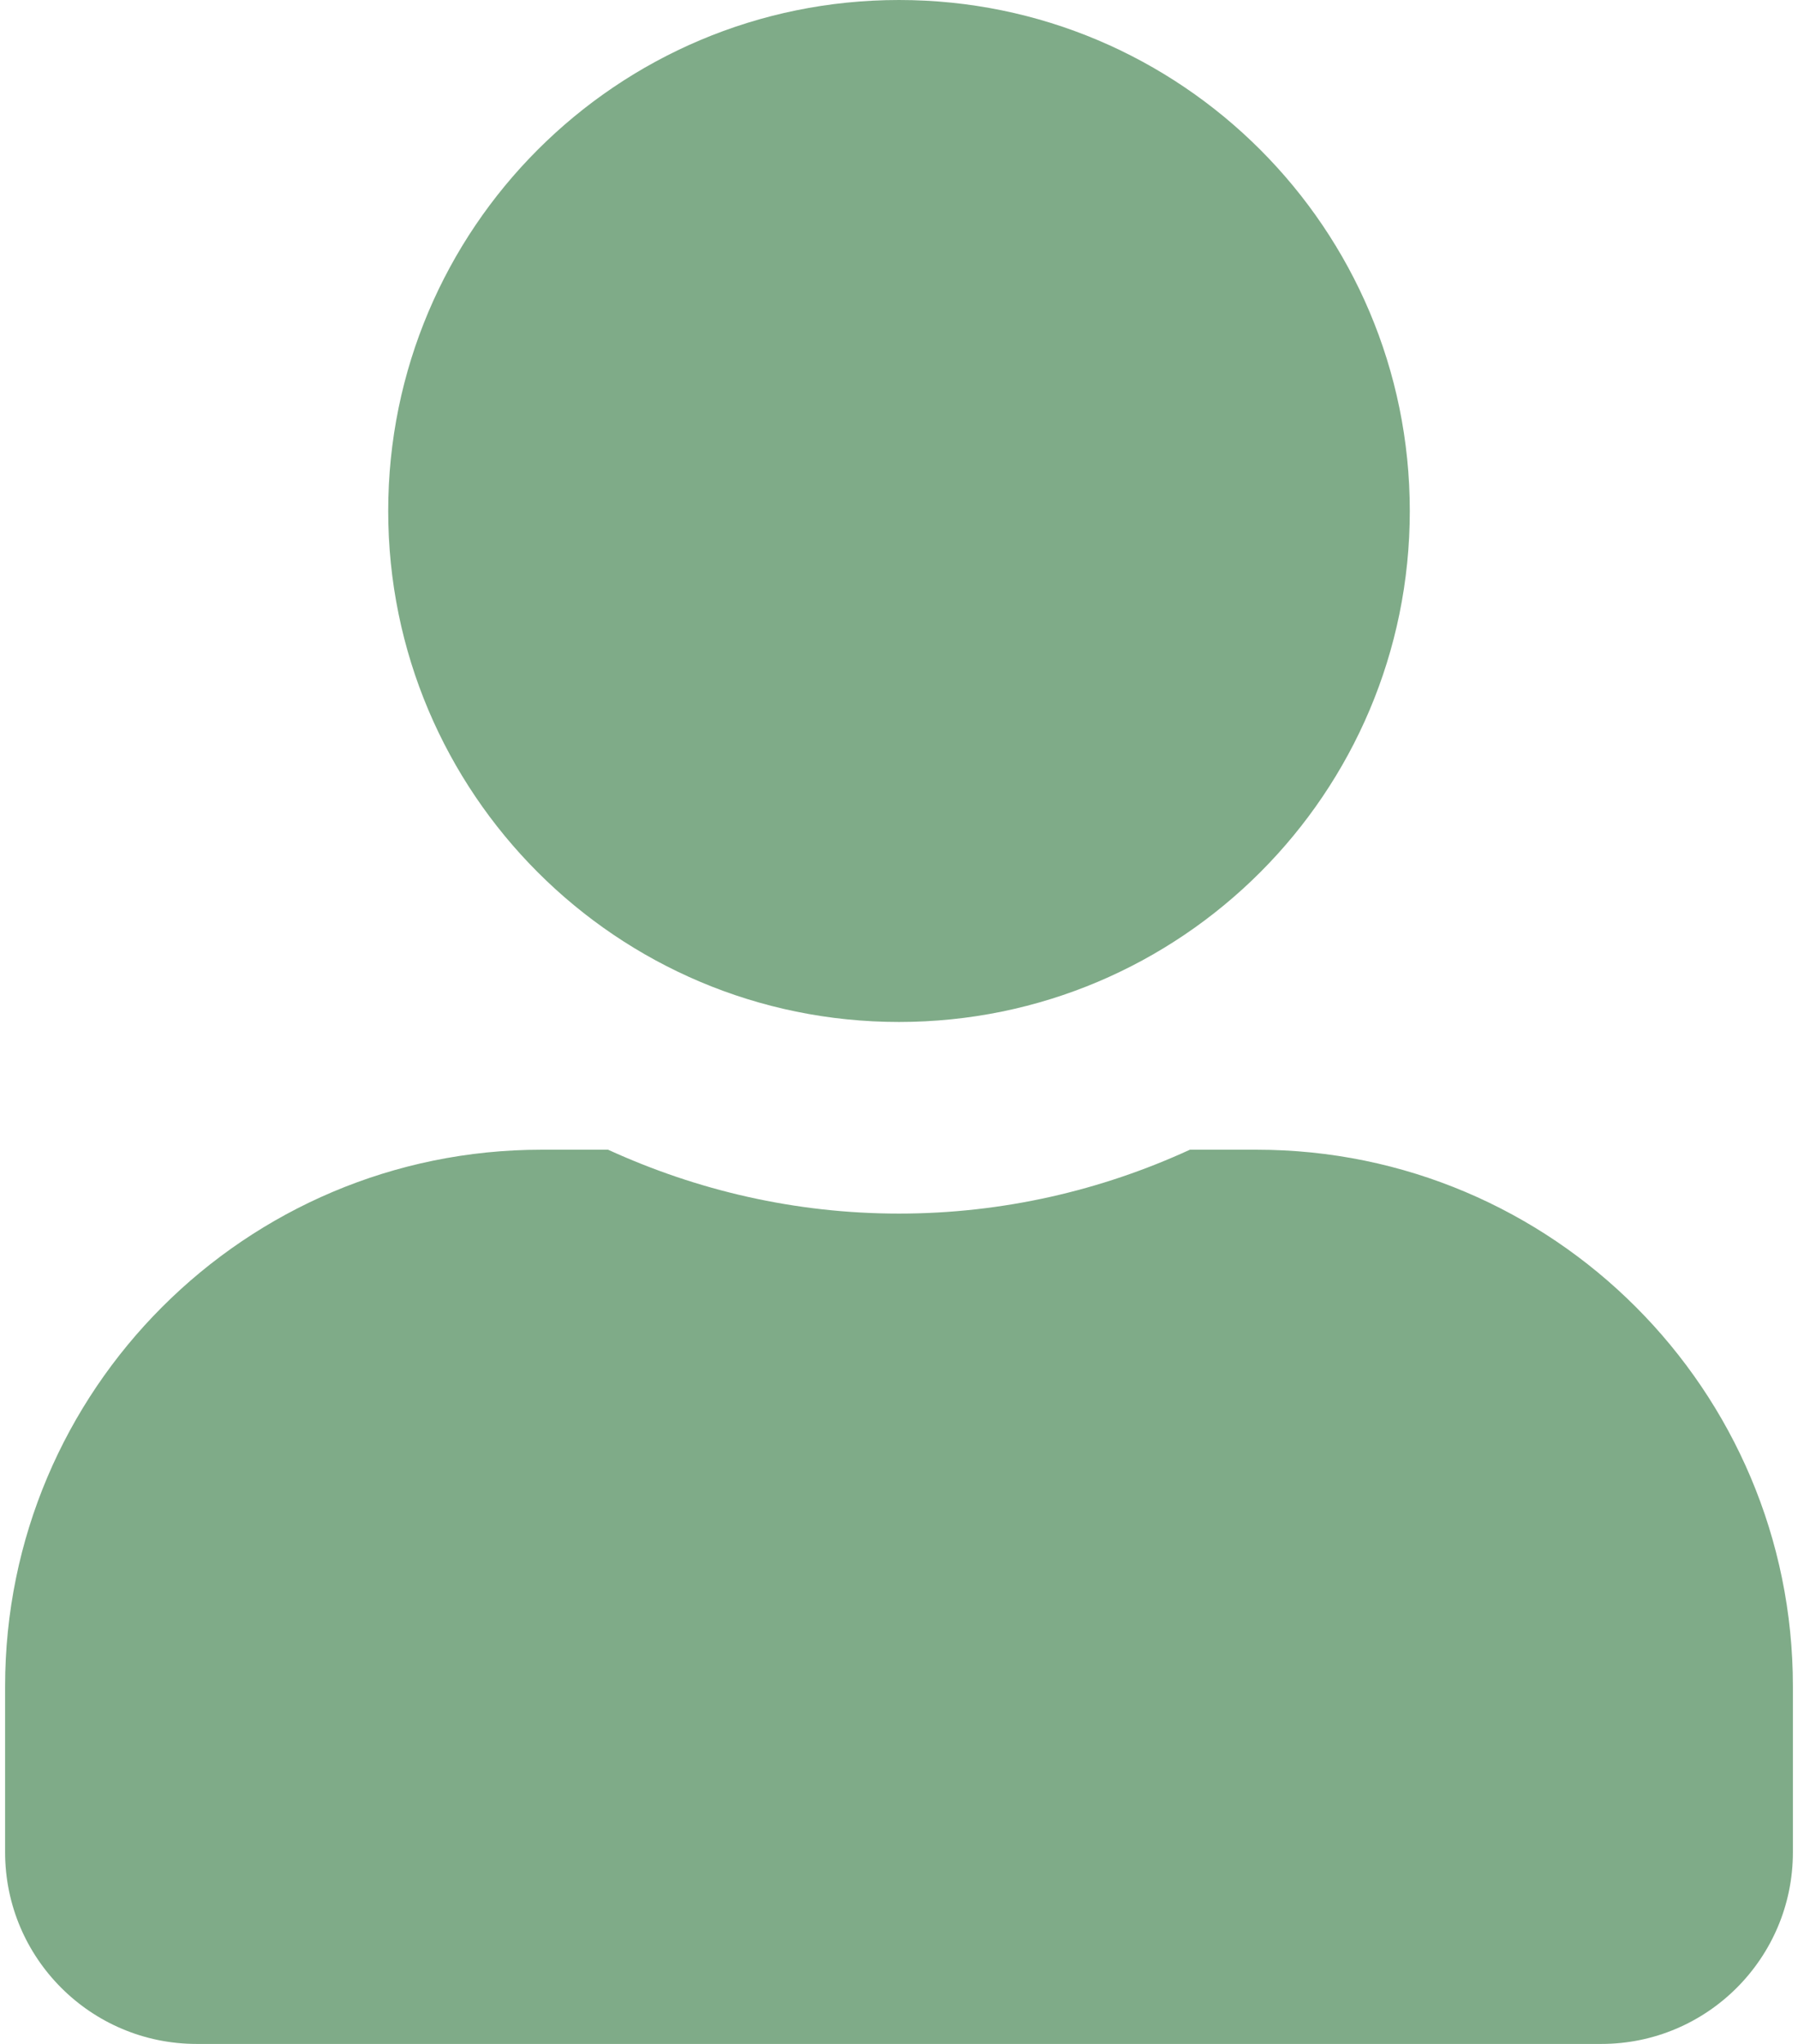 <svg width="176px" height="200px" viewBox="0 0 176 200" fill="none" xmlns="http://www.w3.org/2000/svg">
<path d="M88 100C115.617 100 138 77.617 138 50C138 22.383 115.617 0 88 0C60.383 0 38 22.383 38 50C38 77.617 60.383 100 88 100ZM123 112.5H116.477C107.805 116.484 98.156 118.75 88 118.75C77.844 118.75 68.234 116.484 59.523 112.5H53C24.016 112.5 0.5 136.016 0.5 165V181.25C0.5 191.602 8.898 200 19.25 200H156.75C167.102 200 175.5 191.602 175.5 181.25V165C175.5 136.016 151.984 112.5 123 112.5Z" fill="#015812" fill-opacity="0.5"/>
</svg>
